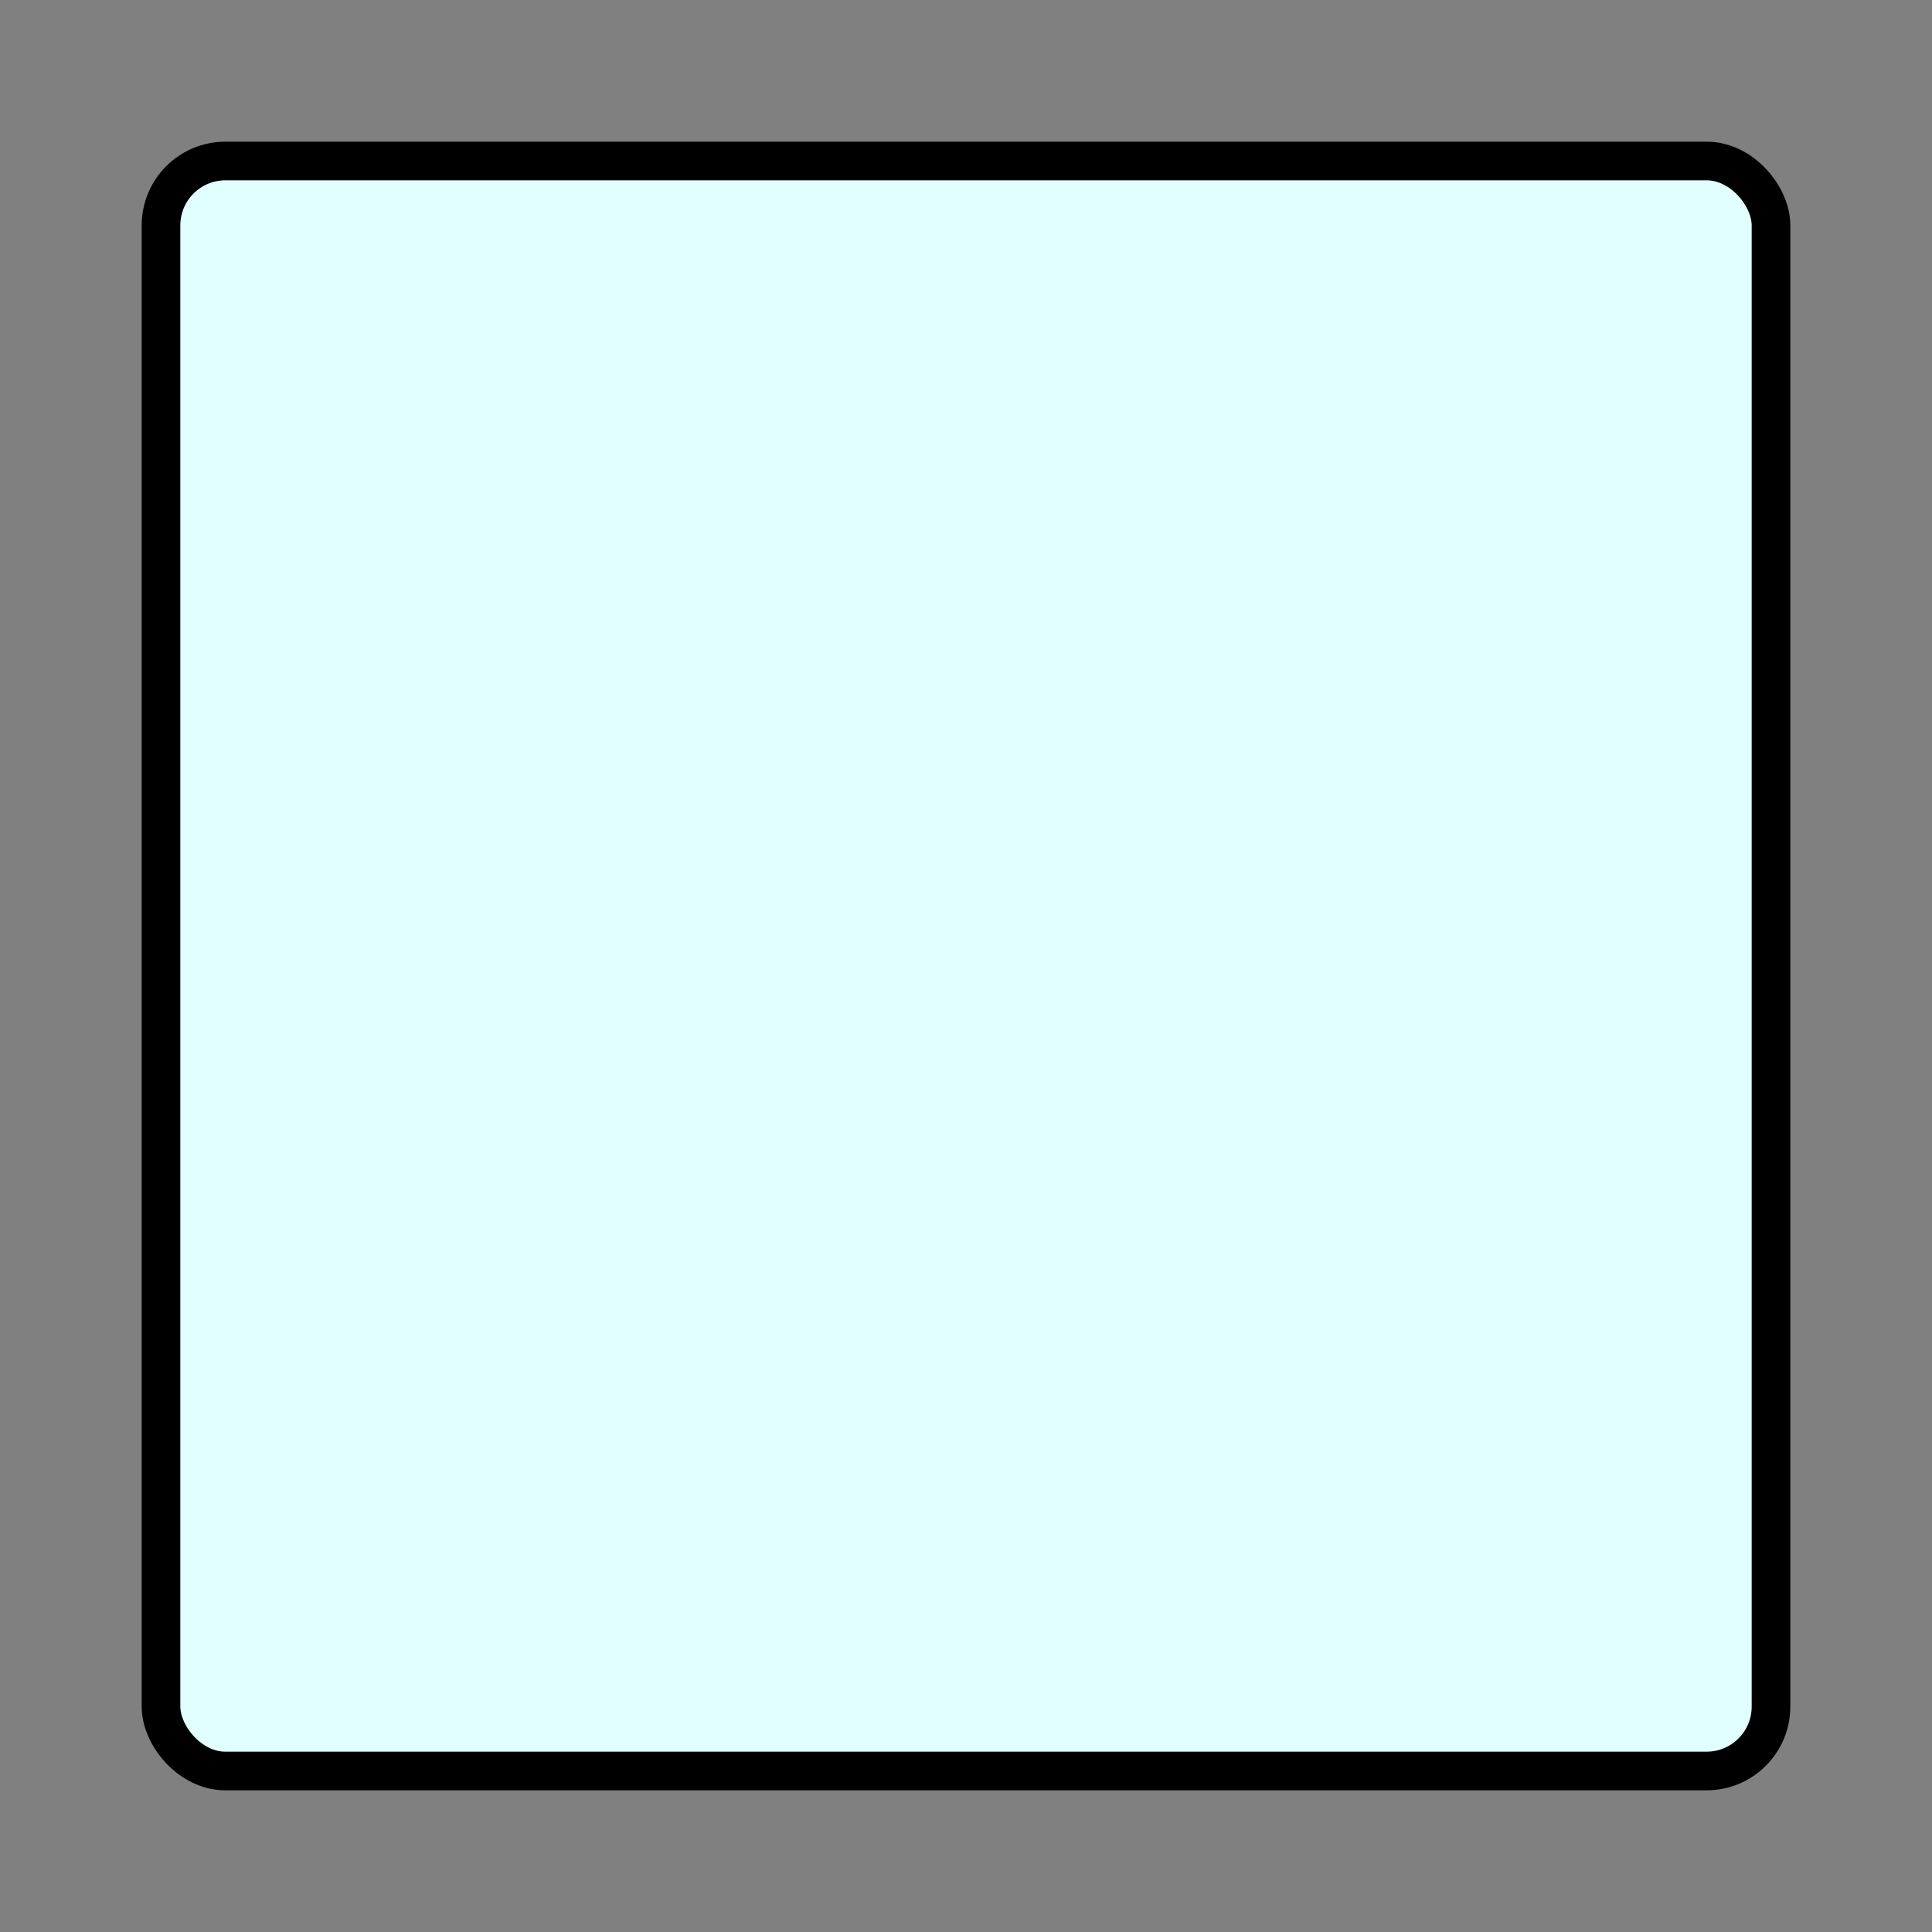 <?xml version="1.0" encoding="UTF-8"?>

<svg xmlns="http://www.w3.org/2000/svg" height="300" width="300">
    <rect width="100%" height="100%" fill="#808080" stroke="none"/>
    <a id="allblue">
        <rect x="25" y="25" rx="10" ry="10" width="250" height="250" fill="rgb(225,255,255)" stroke=" black" stroke-width="6" />
        
    </a>
</svg>